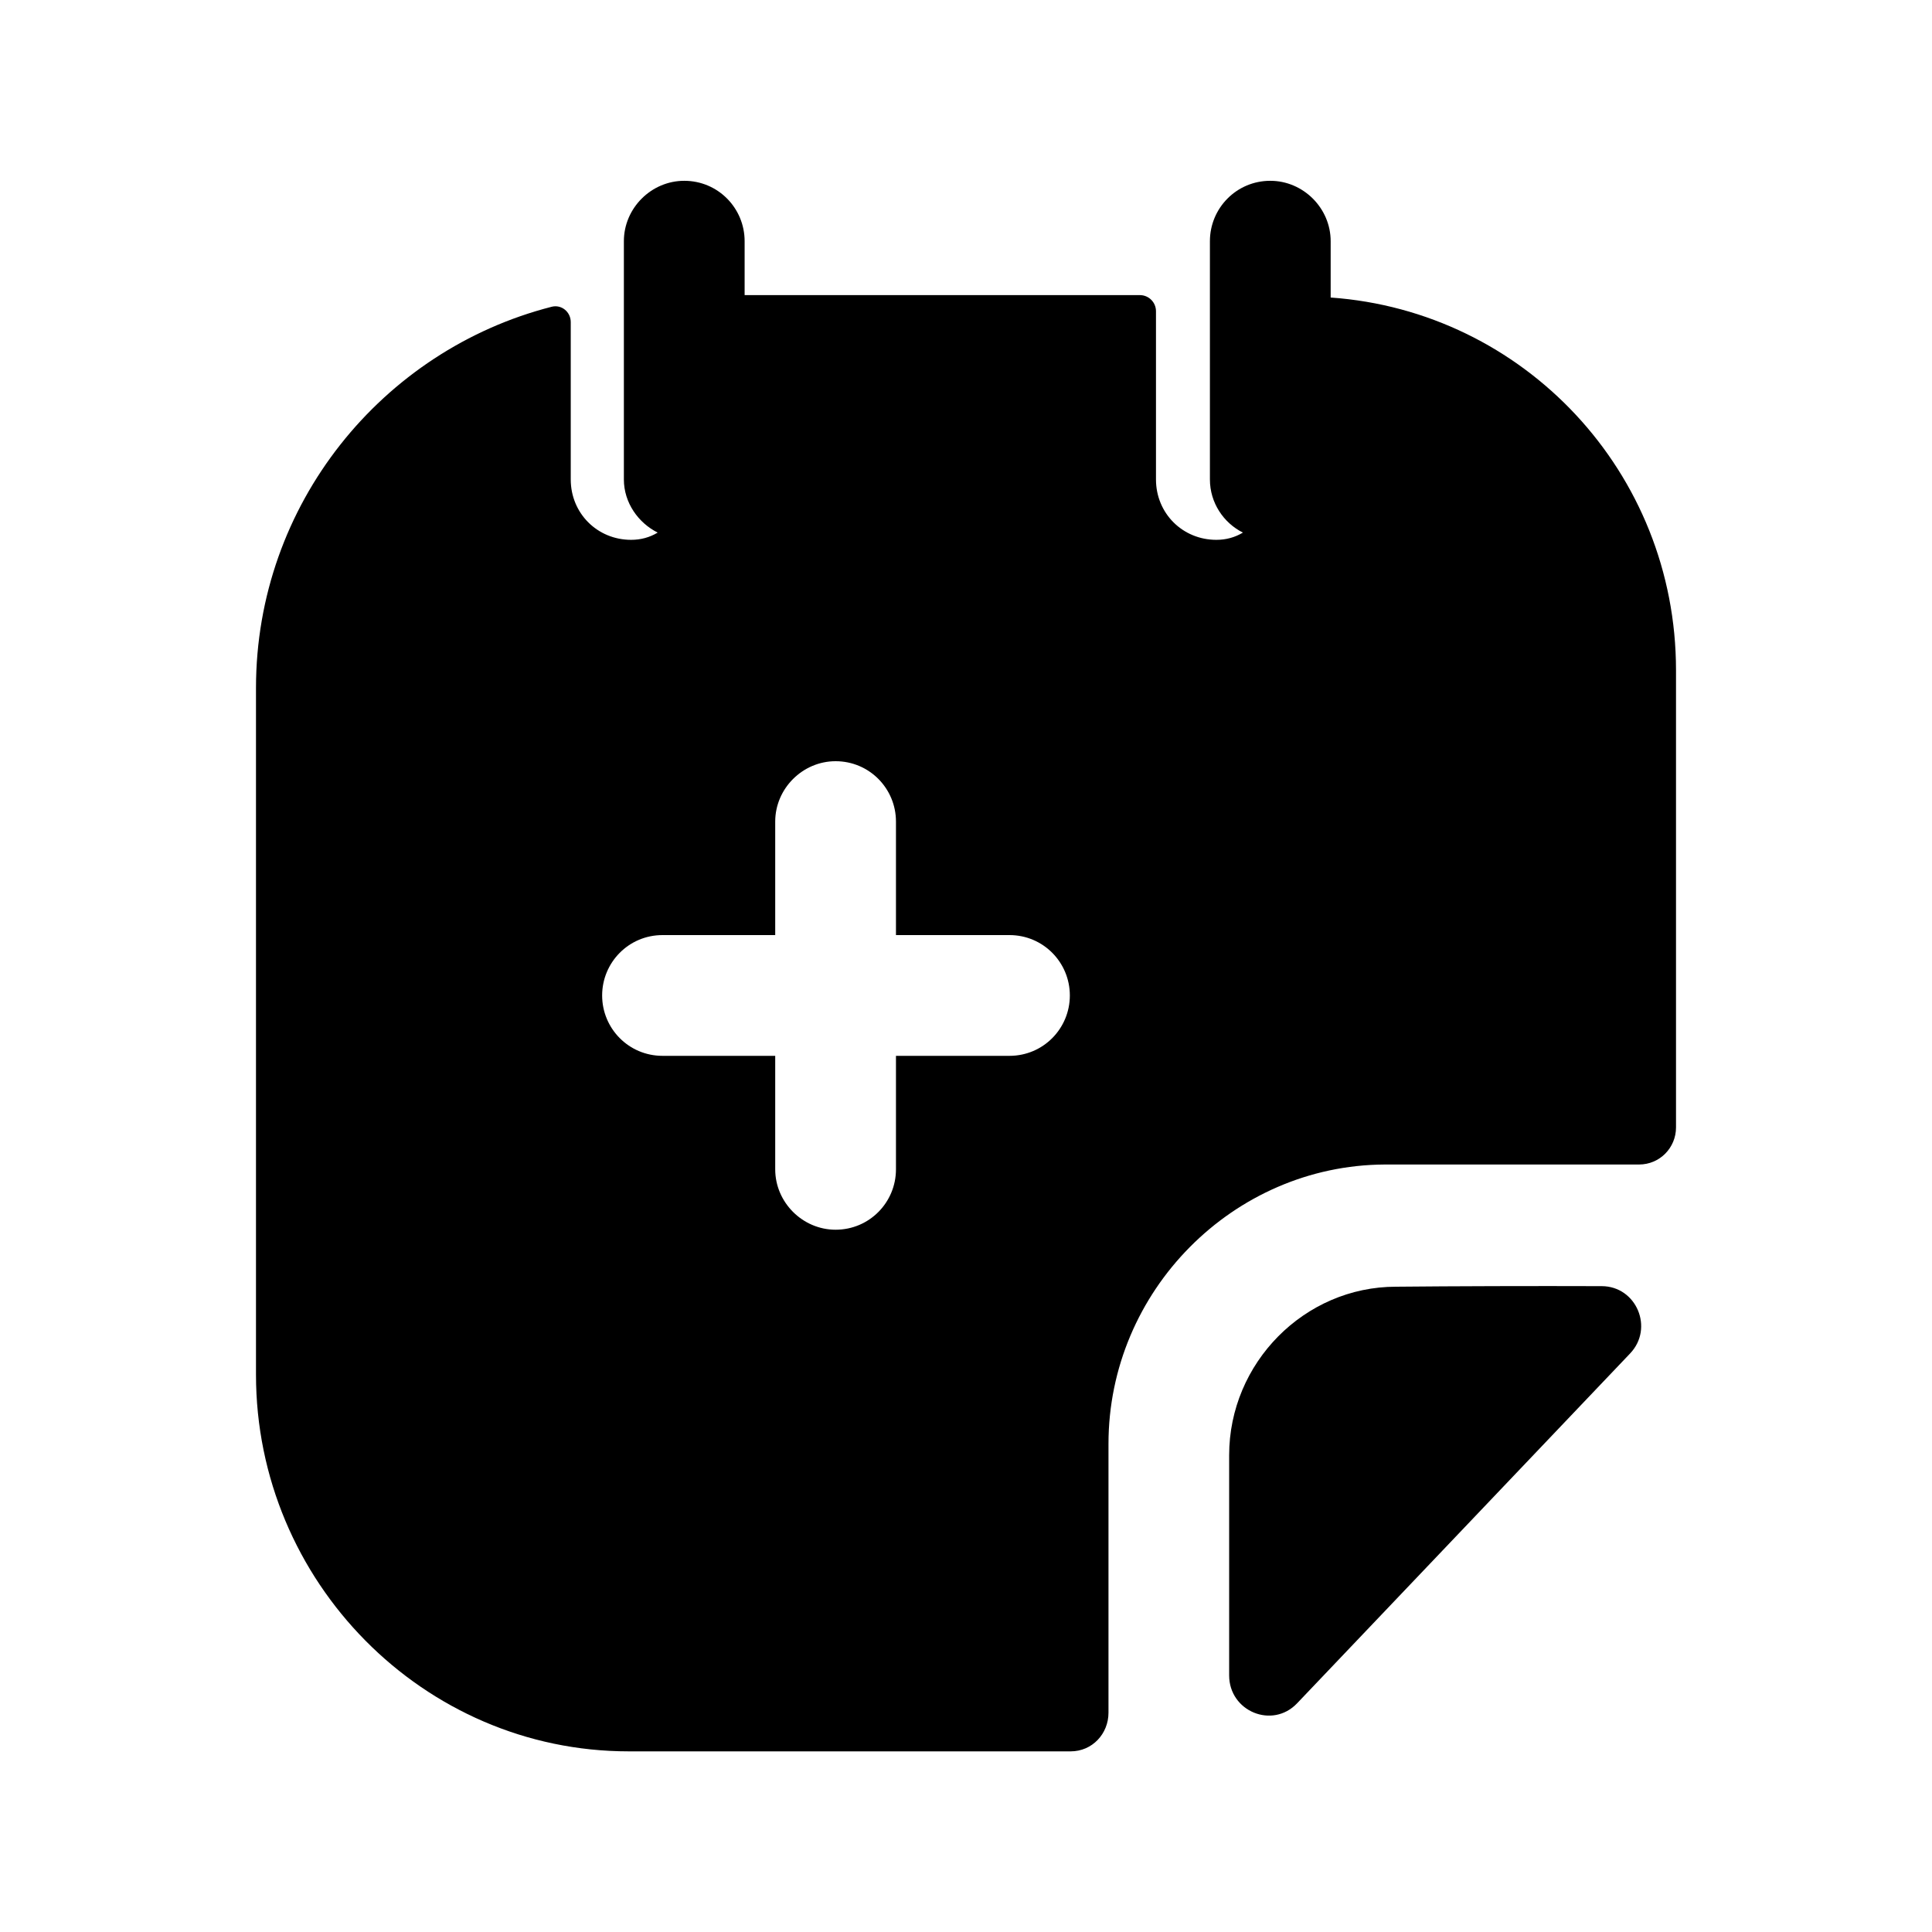 <svg width="24" height="24" viewBox="0 0 24 24" fill="none" xmlns="http://www.w3.org/2000/svg">
<path fill-rule="evenodd" clip-rule="evenodd" d="M12.54 13.116H11.13V14.526C11.13 14.936 10.8 15.276 10.38 15.276C9.97 15.276 9.63 14.936 9.63 14.526V13.116H8.23C7.81 13.116 7.48 12.776 7.48 12.366C7.48 11.956 7.81 11.616 8.23 11.616H9.63V10.206C9.63 9.796 9.97 9.456 10.38 9.456C10.8 9.456 11.13 9.796 11.13 10.206V11.616H12.54C12.96 11.616 13.29 11.956 13.29 12.366C13.29 12.776 12.96 13.116 12.54 13.116ZM16.53 3.696V2.996C16.53 2.586 16.19 2.246 15.78 2.246C15.36 2.246 15.03 2.586 15.03 2.996V5.956C15.03 6.246 15.2 6.496 15.44 6.616C15.34 6.676 15.23 6.706 15.11 6.706C14.69 6.706 14.36 6.376 14.36 5.956V3.866C14.36 3.756 14.271 3.666 14.16 3.666H9.25V2.996C9.25 2.586 8.92 2.246 8.5 2.246C8.09 2.246 7.75 2.586 7.75 2.996V5.956C7.75 6.246 7.93 6.496 8.17 6.616C8.07 6.676 7.96 6.706 7.84 6.706C7.42 6.706 7.09 6.376 7.09 5.956V4.001C7.09 3.874 6.974 3.779 6.852 3.811C4.75 4.349 3.18 6.262 3.18 8.546V17.076C3.18 19.646 5.26 21.756 7.81 21.756H13.3C13.57 21.756 13.77 21.536 13.77 21.276V17.936C13.77 16.036 15.32 14.476 17.2 14.466H20.36C20.62 14.466 20.82 14.256 20.82 14.006V8.326C20.82 5.866 18.93 3.866 16.53 3.696Z" fill="black"/>
<path fill-rule="evenodd" clip-rule="evenodd" d="M19.897 15.977C19.052 15.974 18.057 15.977 17.341 15.984C16.205 15.984 15.269 16.93 15.269 18.077V20.812C15.269 21.259 15.806 21.482 16.113 21.159C16.669 20.575 17.434 19.772 18.194 18.973C18.953 18.176 19.708 17.383 20.249 16.814C20.549 16.5 20.329 15.978 19.897 15.977Z" fill="black"/>
</svg>
